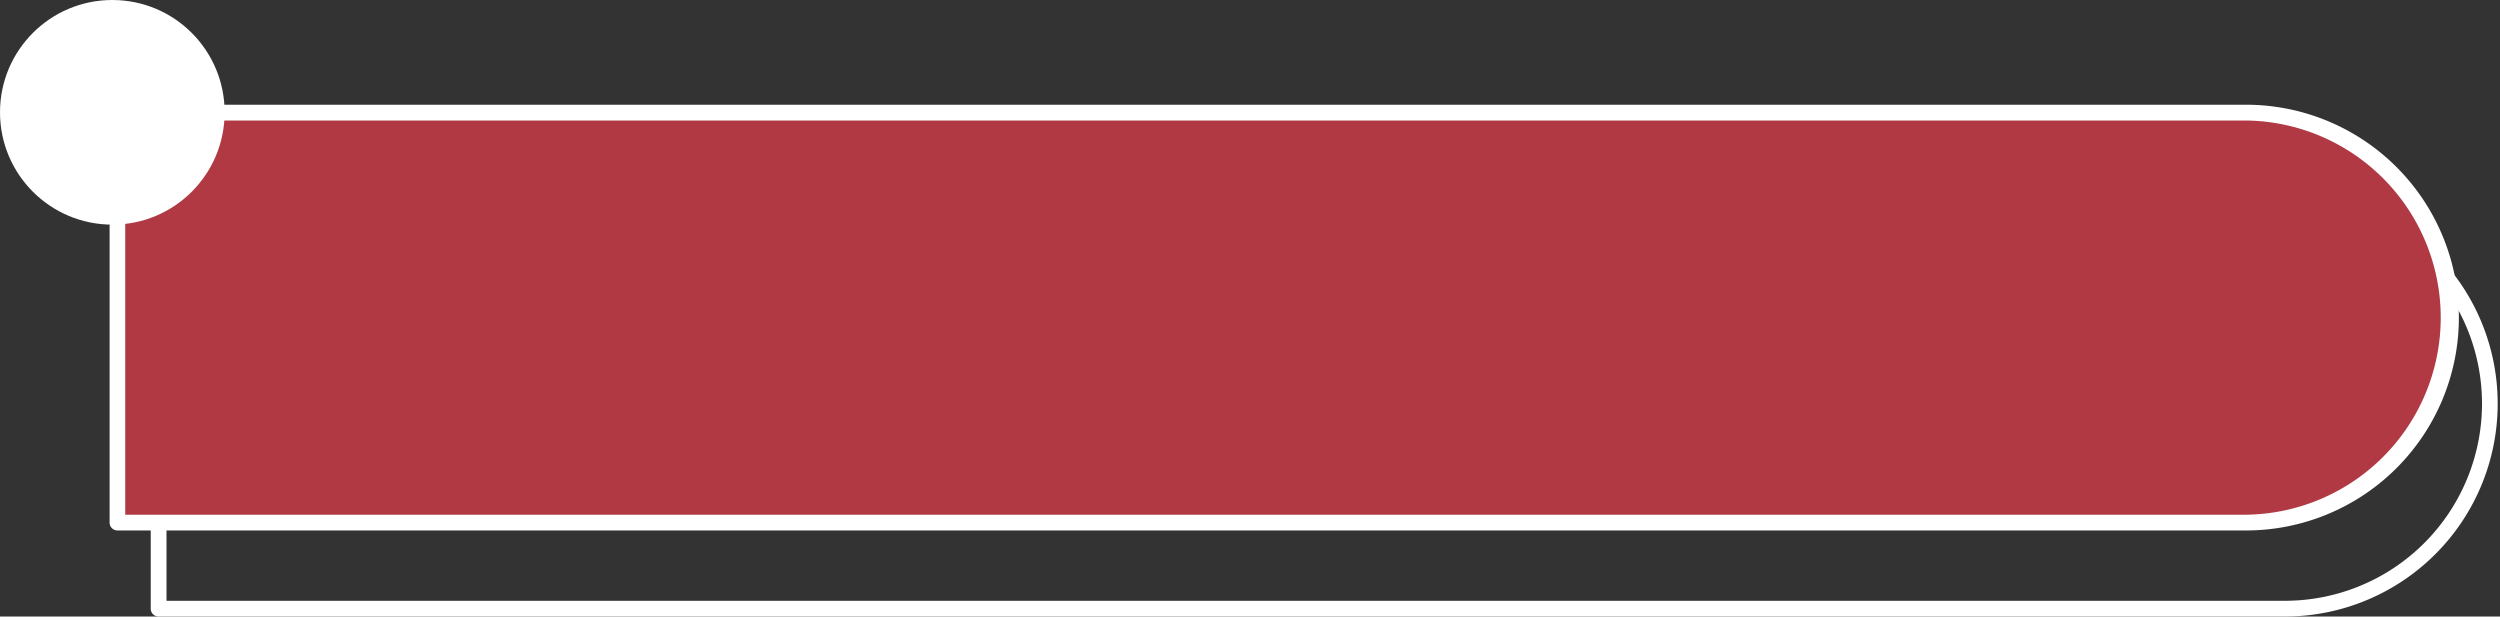 <svg xmlns="http://www.w3.org/2000/svg" viewBox="0 0 855.82 211.06"><rect x="0" y="0" width="855.82" height="211.06" fill="#333333" stroke="none"/><defs><style>.cls-1{fill:#fff;}.cls-2{fill:#b03943;}</style></defs><g id="Capa_2" data-name="Capa 2"><g id="Capa_1-2" data-name="Capa 1"><path class="cls-1" d="M783,211.06H54.29a2.69,2.69,0,0,1-2.69-2.7V68a2.69,2.69,0,0,1,2.69-2.7H783a72.88,72.88,0,0,1,0,145.75Zm-726-5.4H783a67.48,67.48,0,0,0,0-134.95H57Z"/><path class="cls-2" d="M768.87,178.9H40.21V38.55H768.87A70.38,70.38,0,0,1,839,108.72h0A70.38,70.38,0,0,1,768.87,178.9Z"/><path class="cls-1" d="M768.87,181.59H40.21a2.68,2.68,0,0,1-2.69-2.69V38.55a2.69,2.69,0,0,1,2.69-2.7H768.87a72.87,72.87,0,1,1,0,145.74Zm-726-5.39h726a67.48,67.48,0,0,0,0-134.95h-726Z"/><circle class="cls-1" cx="38.45" cy="38.45" r="38.45"/></g></g></svg>